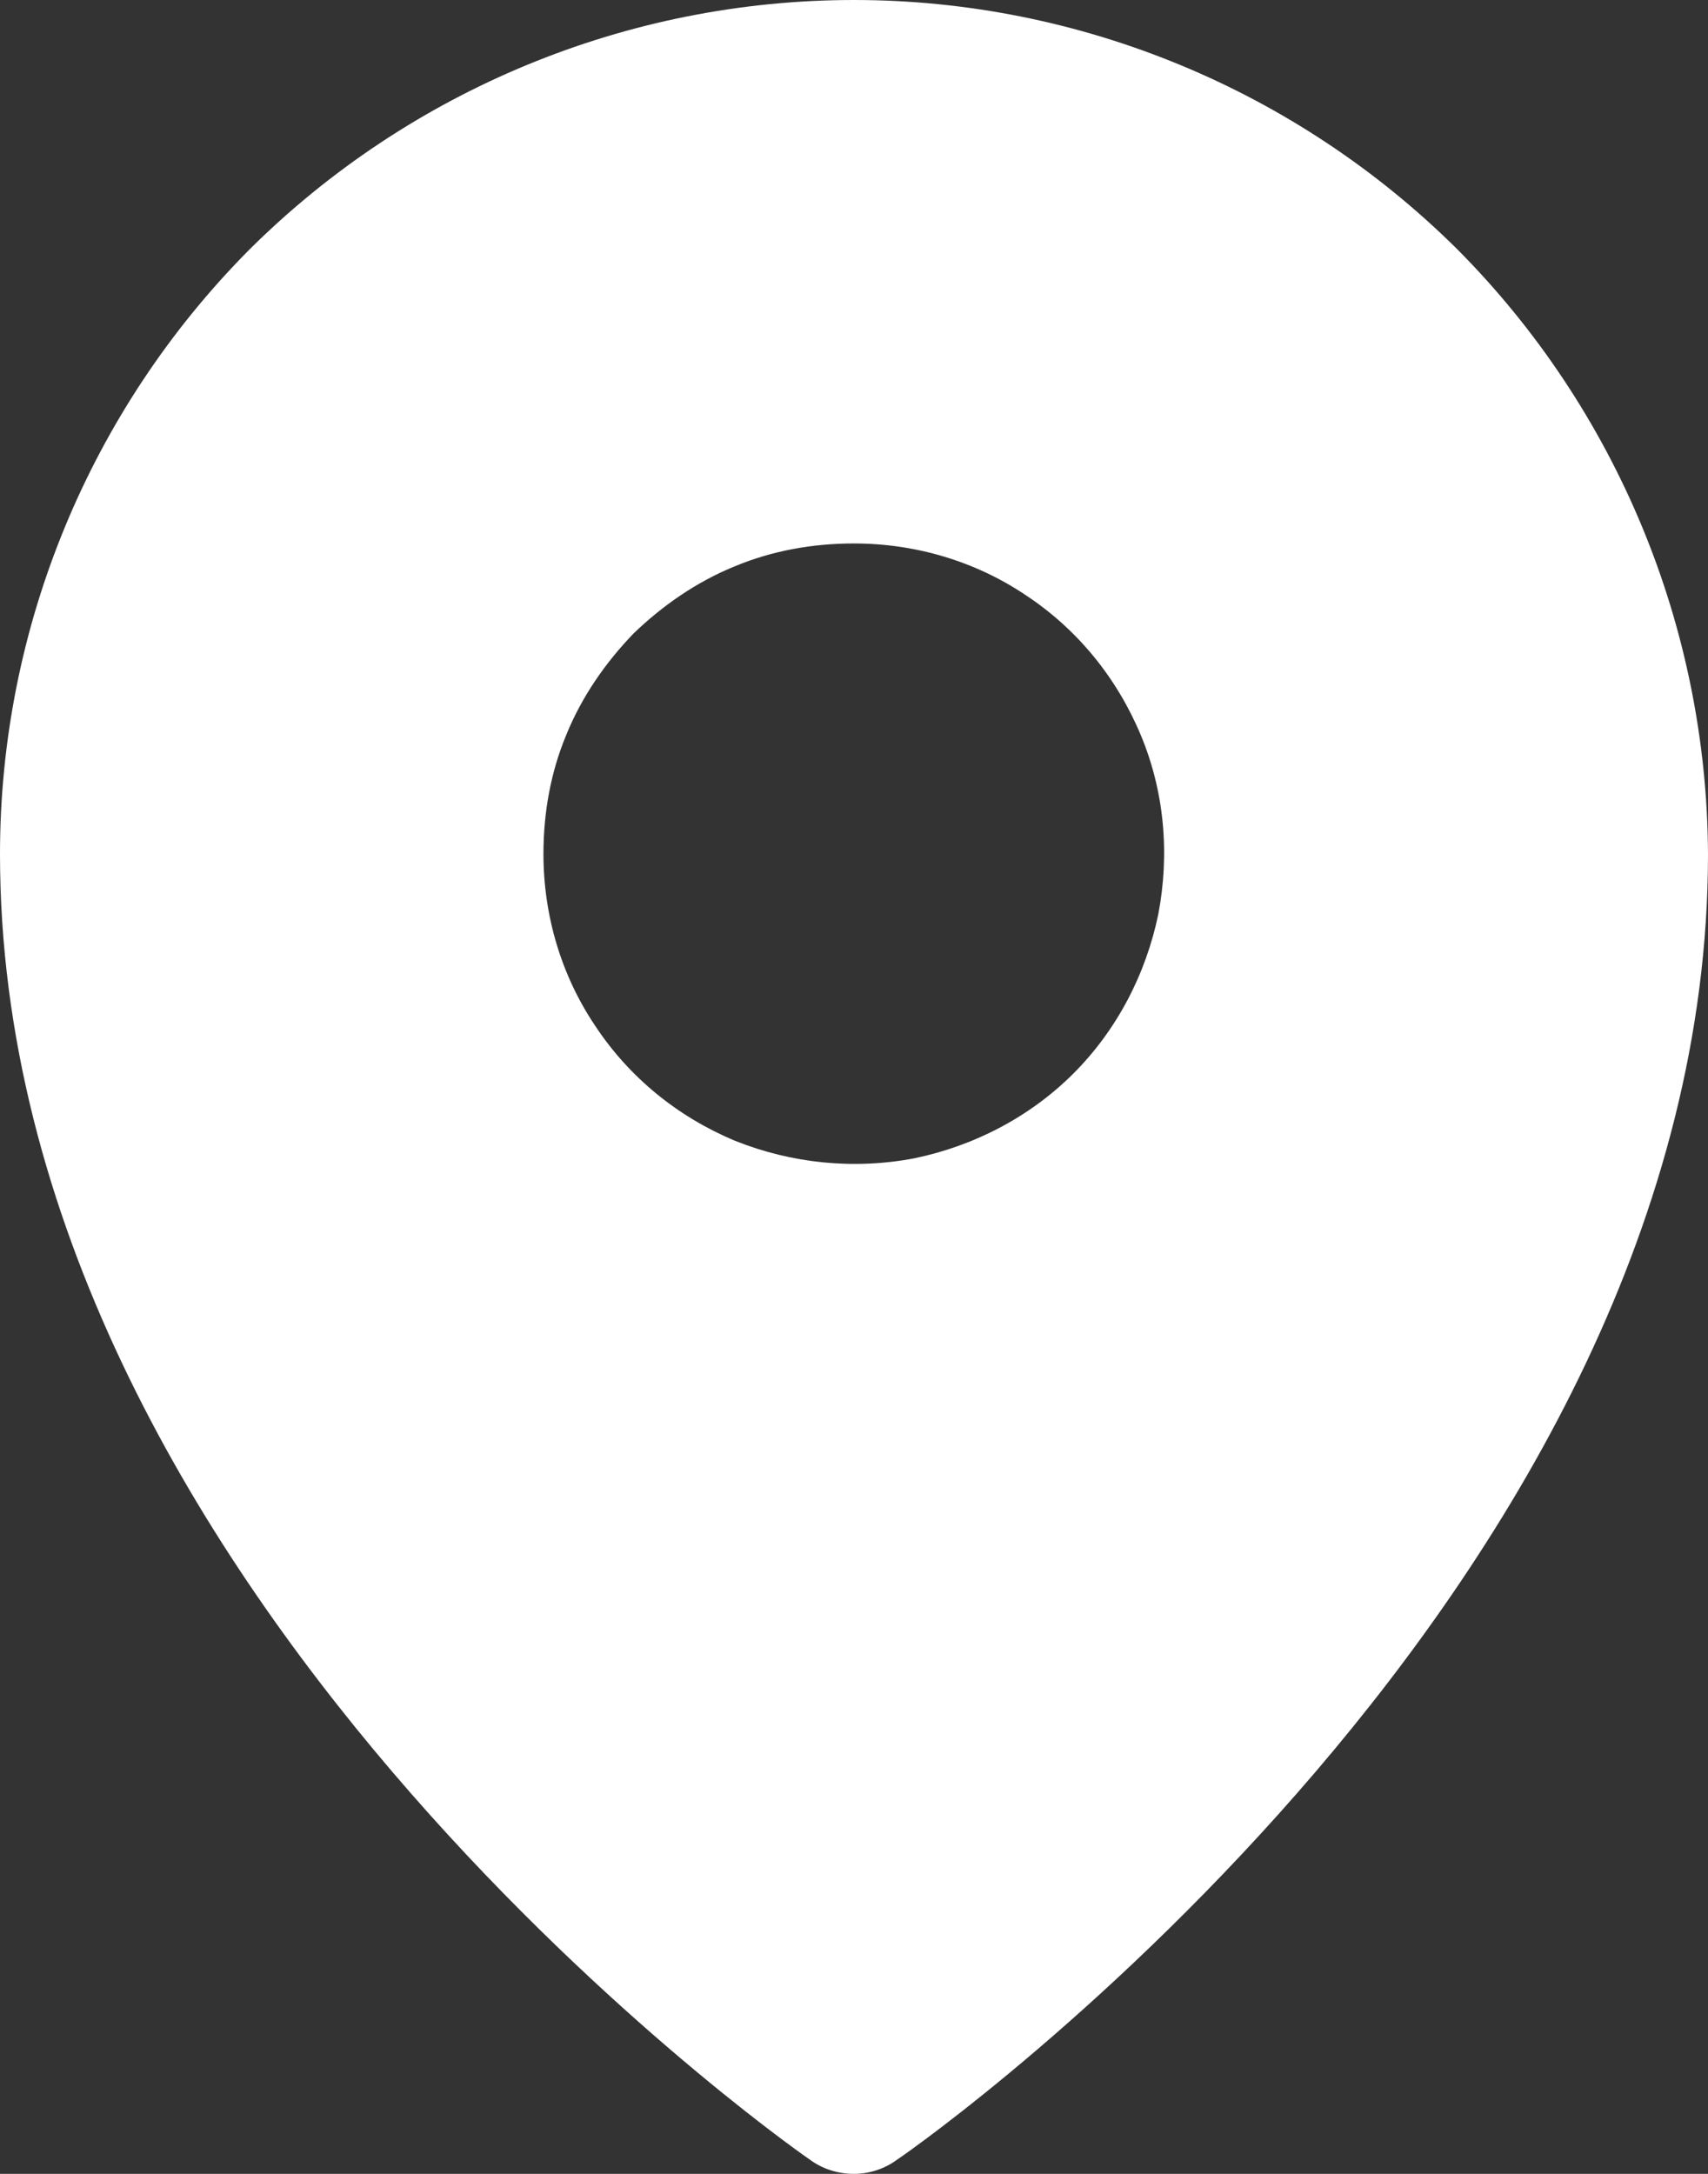 <svg width="16.5" height="21" viewBox="0 0 16.5 21" fill="none" xmlns="http://www.w3.org/2000/svg" xmlns:xlink="http://www.w3.org/1999/xlink">
	<rect x="0" y="0" width="16.5" height="21" fill="#333333" stroke="none"/>
	<desc>
			Created with Pixso.
	</desc>
	<defs/>
	<path id="Vector" d="M8.25 0C6.06 0 3.96 0.87 2.41 2.41C0.87 3.96 0 6.06 0 8.25C0 15.3 7.5 20.64 7.82 20.86C7.94 20.95 8.09 21 8.25 21C8.4 21 8.55 20.95 8.67 20.86C9 20.64 16.5 15.3 16.5 8.25C16.49 6.06 15.62 3.96 14.08 2.41C12.53 0.87 10.43 0 8.25 0ZM8.25 5.25C8.84 5.25 9.42 5.42 9.91 5.75C10.41 6.08 10.79 6.55 11.02 7.1C11.25 7.65 11.3 8.25 11.19 8.83C11.07 9.41 10.79 9.95 10.37 10.37C9.95 10.79 9.41 11.07 8.83 11.19C8.25 11.3 7.65 11.24 7.1 11.02C6.55 10.79 6.08 10.41 5.75 9.91C5.42 9.42 5.25 8.84 5.25 8.25C5.25 7.85 5.32 7.46 5.47 7.1C5.62 6.73 5.85 6.4 6.12 6.12C6.4 5.85 6.73 5.62 7.1 5.47C7.46 5.32 7.85 5.25 8.25 5.25Z" fill="#FFFFFF" fill-opacity="1" fill-rule="nonzero"/>
</svg>
